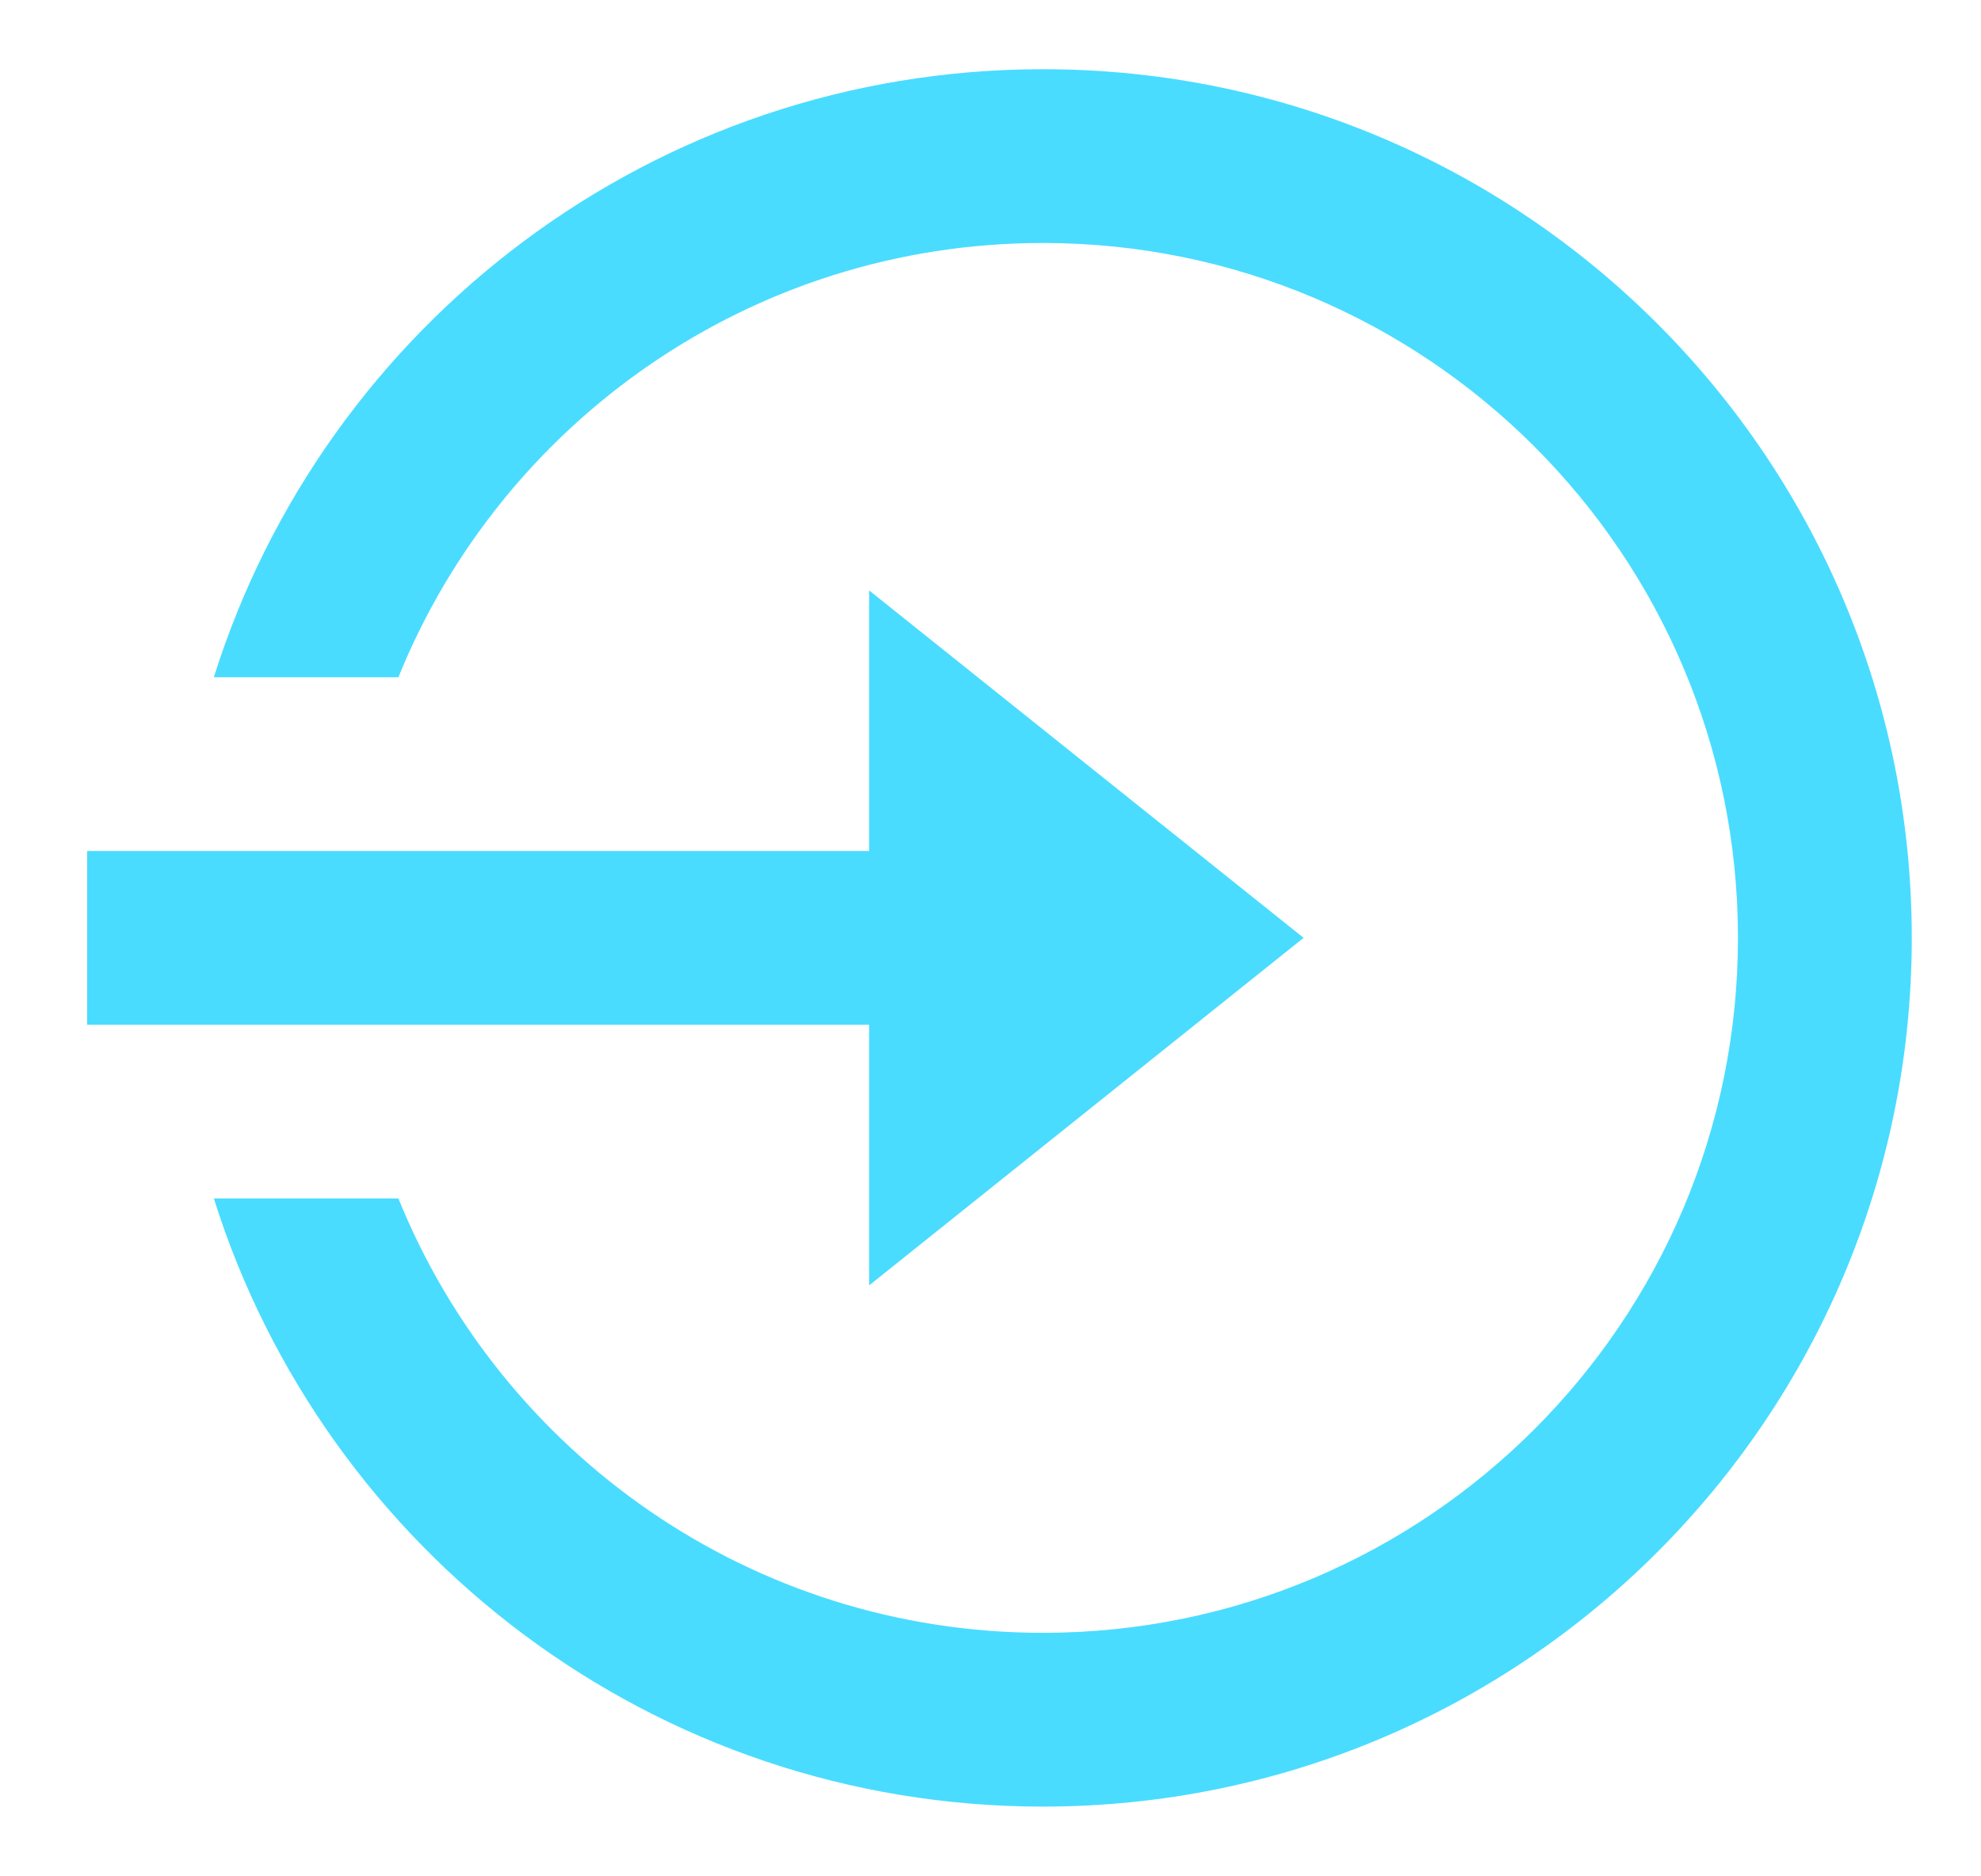<svg width="19" height="18" viewBox="0 0 19 18" fill="none" xmlns="http://www.w3.org/2000/svg">
<path d="M8.336 8.164V5.664L12.503 8.997L8.336 12.331V9.831H0.836V8.164H8.336ZM2.051 11.497H3.821C4.81 13.941 7.205 15.664 10.003 15.664C13.684 15.664 16.669 12.679 16.669 8.997C16.669 5.316 13.684 2.331 10.003 2.331C7.205 2.331 4.81 4.054 3.821 6.497H2.051C3.113 3.116 6.271 0.664 10.003 0.664C14.605 0.664 18.336 4.395 18.336 8.997C18.336 13.6 14.605 17.331 10.003 17.331C6.271 17.331 3.113 14.878 2.051 11.497Z" fill="#49DCFF"/>
</svg>
